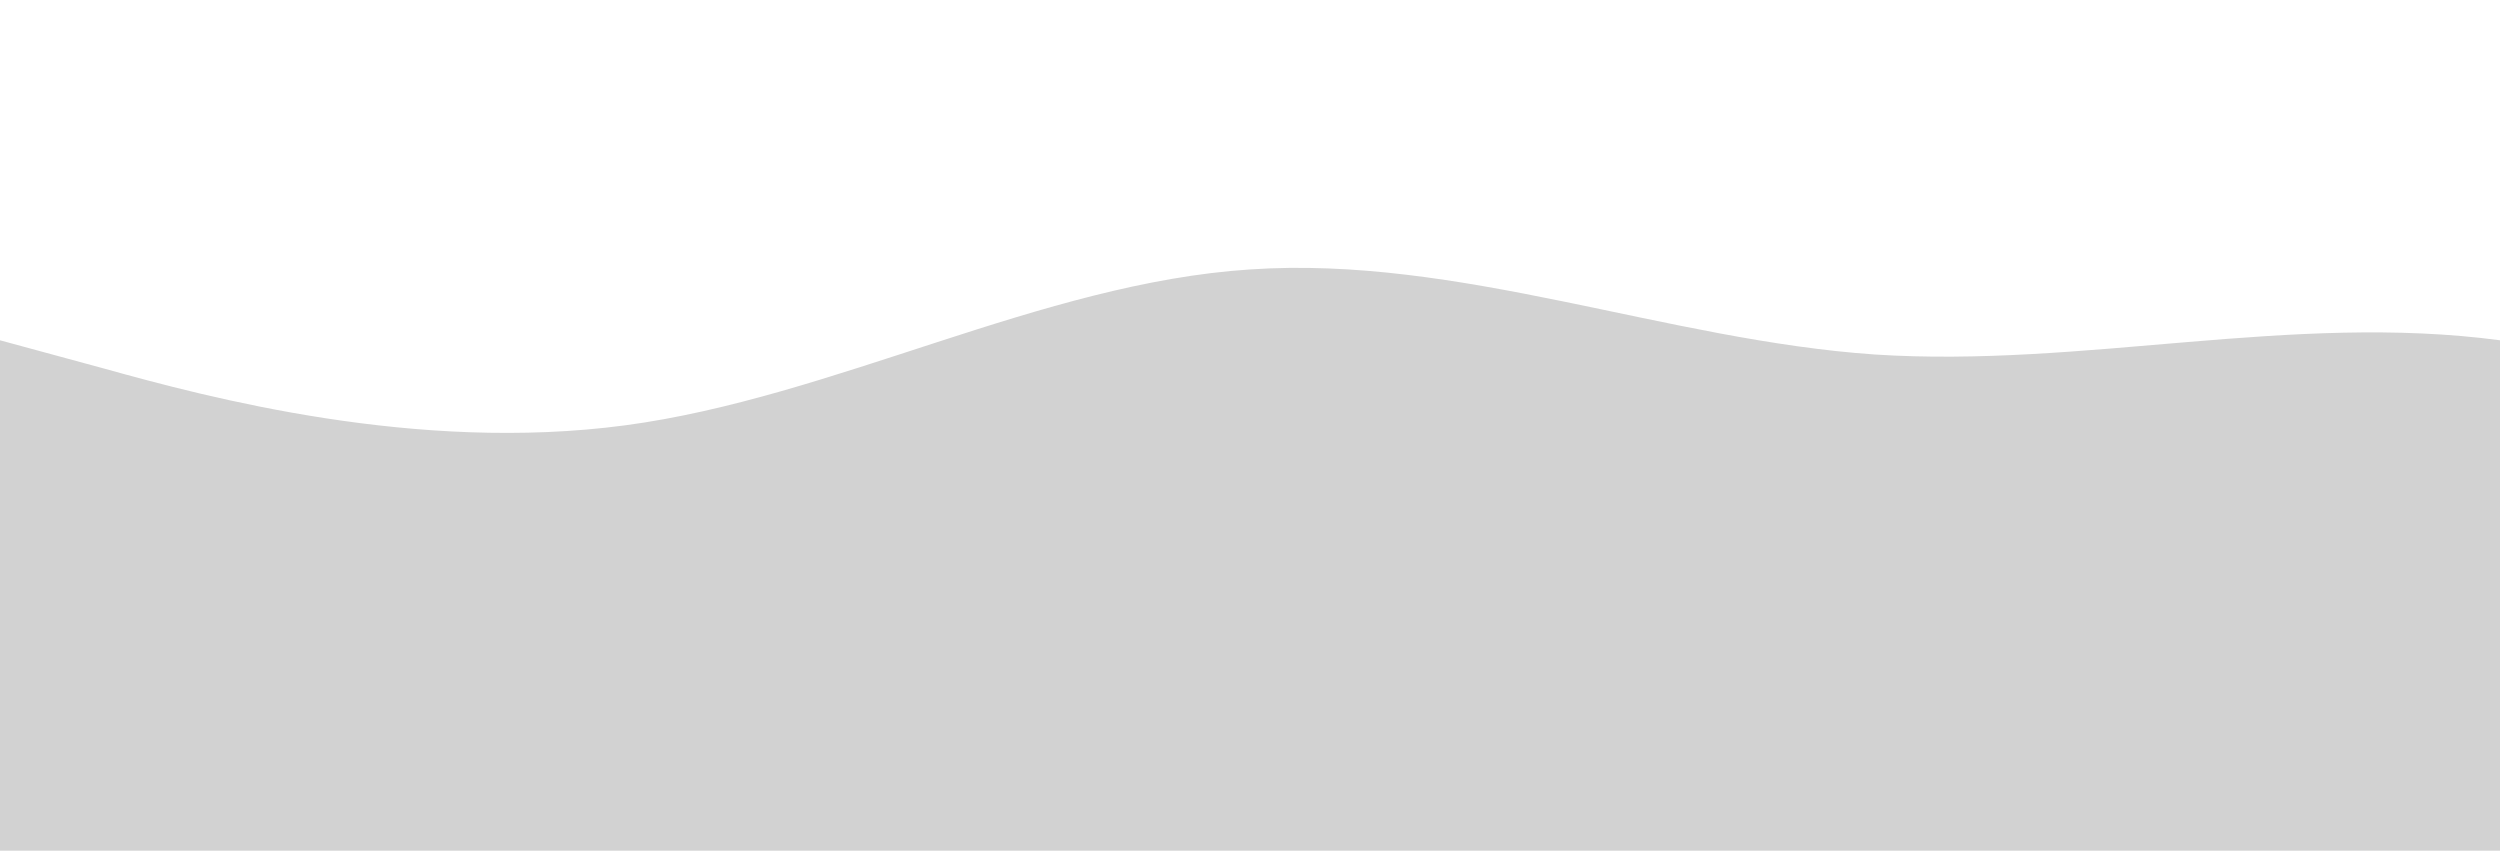<?xml version="1.0" standalone="no"?>
<svg xmlns:xlink="http://www.w3.org/1999/xlink" id="wave" style="transform:rotate(0deg); transition: 0.3s" viewBox="0 0 1440 490" version="1.1" xmlns="http://www.w3.org/2000/svg"><defs><linearGradient id="sw-gradient-0" x1="0" x2="0" y1="1" y2="0"><stop stop-color="rgba(0, 0, 0, 0.178)" offset="0%"/><stop stop-color="rgba(0, 0, 0, 0.178)" offset="100%"/></linearGradient></defs><path style="transform:translate(0, 0px); opacity:1" fill="url(#sw-gradient-0)" d="M0,196L60,212.3C120,229,240,261,360,245C480,229,600,163,720,155.2C840,147,960,196,1080,204.2C1200,212,1320,180,1440,196C1560,212,1680,278,1800,253.2C1920,229,2040,114,2160,81.7C2280,49,2400,98,2520,122.5C2640,147,2760,147,2880,179.7C3000,212,3120,278,3240,269.5C3360,261,3480,180,3600,171.5C3720,163,3840,229,3960,245C4080,261,4200,229,4320,187.8C4440,147,4560,98,4680,89.8C4800,82,4920,114,5040,171.5C5160,229,5280,310,5400,326.7C5520,343,5640,294,5760,228.7C5880,163,6000,82,6120,49C6240,16,6360,33,6480,89.8C6600,147,6720,245,6840,269.5C6960,294,7080,245,7200,245C7320,245,7440,294,7560,269.5C7680,245,7800,147,7920,122.5C8040,98,8160,147,8280,179.7C8400,212,8520,229,8580,236.8L8640,245L8640,490L8580,490C8520,490,8400,490,8280,490C8160,490,8040,490,7920,490C7800,490,7680,490,7560,490C7440,490,7320,490,7200,490C7080,490,6960,490,6840,490C6720,490,6600,490,6480,490C6360,490,6240,490,6120,490C6000,490,5880,490,5760,490C5640,490,5520,490,5400,490C5280,490,5160,490,5040,490C4920,490,4800,490,4680,490C4560,490,4440,490,4320,490C4200,490,4080,490,3960,490C3840,490,3720,490,3600,490C3480,490,3360,490,3240,490C3120,490,3000,490,2880,490C2760,490,2640,490,2520,490C2400,490,2280,490,2160,490C2040,490,1920,490,1800,490C1680,490,1560,490,1440,490C1320,490,1200,490,1080,490C960,490,840,490,720,490C600,490,480,490,360,490C240,490,120,490,60,490L0,490Z"/></svg>